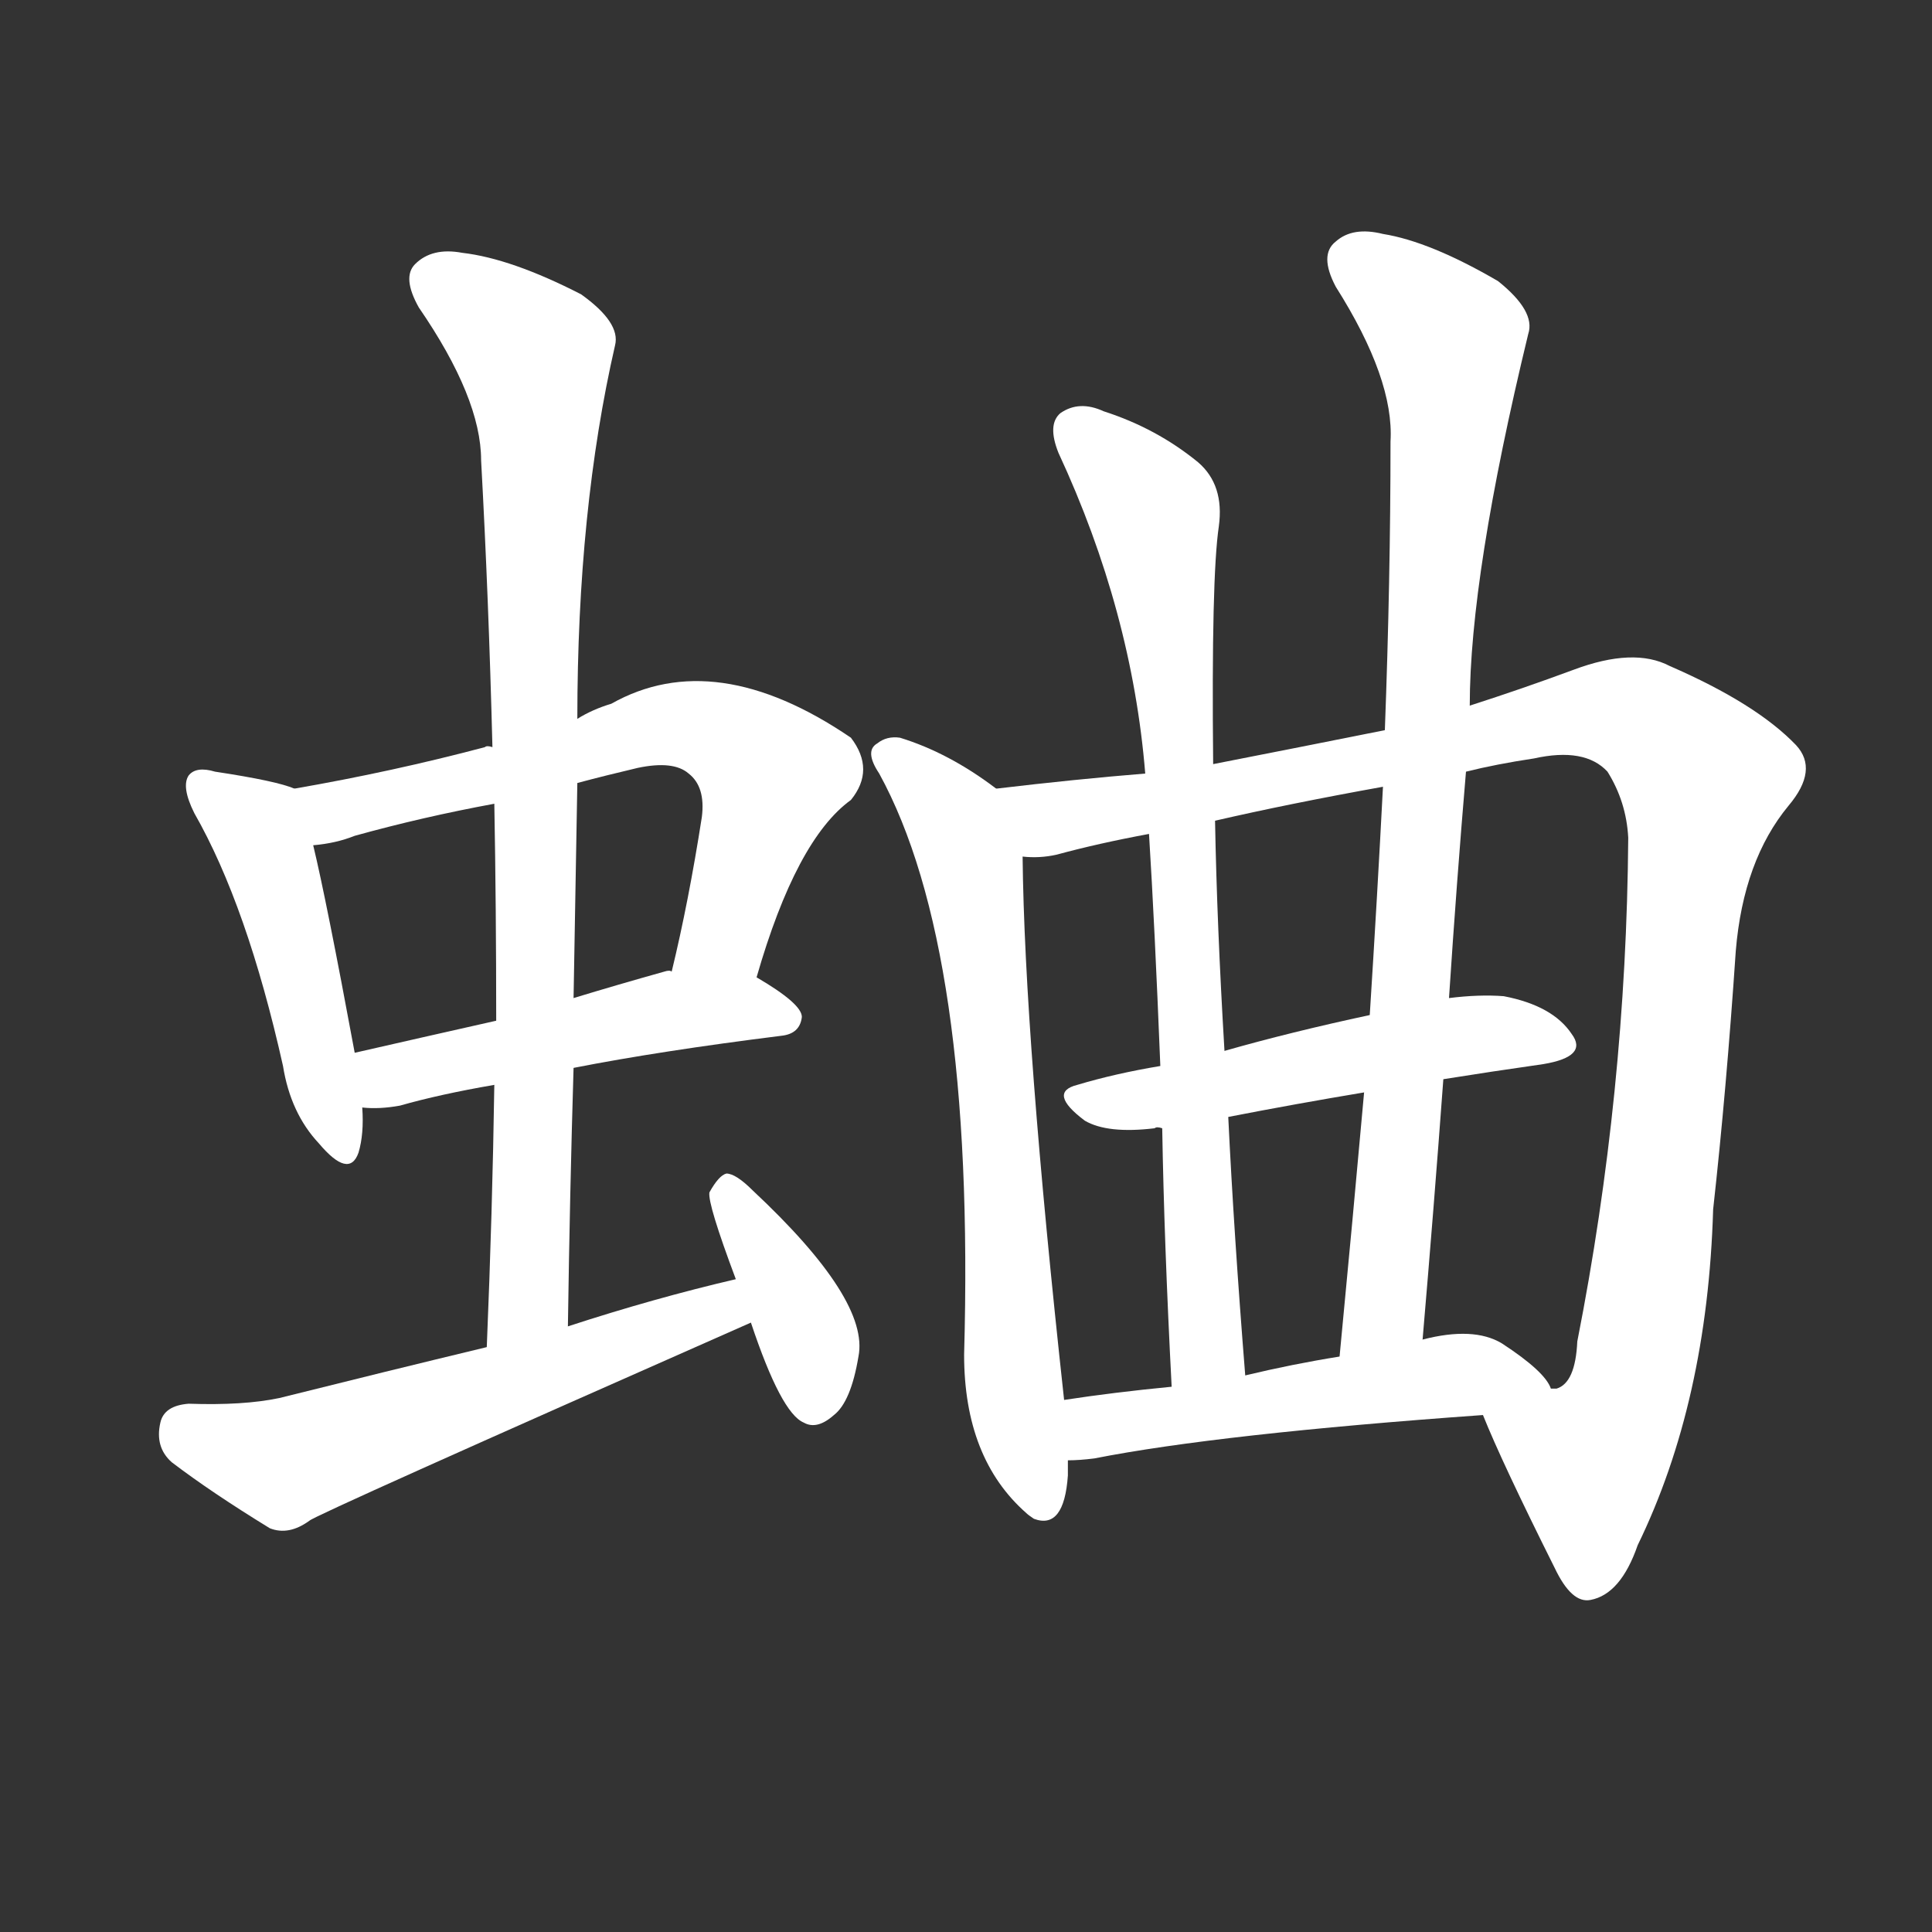 <svg version="1.1" viewBox="0 0 1024 1024" xmlns="http://www.w3.org/2000/svg">
  <rect x="0" y="0" width="1024" height="1024" fill="#333333" stroke="none"/>
  <g transform="scale(1, -1) translate(0, -900)">
    <style type="text/css">
        .stroke1 {fill: #FFFFFF;}
        .stroke2 {fill: #FFFFFF;}
        .stroke3 {fill: #FFFFFF;}
        .stroke4 {fill: #FFFFFF;}
        .stroke5 {fill: #FFFFFF;}
        .stroke6 {fill: #FFFFFF;}
        .stroke7 {fill: #FFFFFF;}
        .stroke8 {fill: #FFFFFF;}
        .stroke9 {fill: #FFFFFF;}
        .stroke10 {fill: #FFFFFF;}
        .stroke11 {fill: #FFFFFF;}
        .stroke12 {fill: #FFFFFF;}
        .stroke13 {fill: #FFFFFF;}
        .stroke14 {fill: #FFFFFF;}
        .stroke15 {fill: #FFFFFF;}
        .stroke16 {fill: #FFFFFF;}
        .stroke17 {fill: #FFFFFF;}
        .stroke18 {fill: #FFFFFF;}
        .stroke19 {fill: #FFFFFF;}
        .stroke20 {fill: #FFFFFF;}
        text {
            font-family: Helvetica;
            font-size: 50px;
            fill: #FFFFFF;}
            paint-order: stroke;
            stroke: #000000;
            stroke-width: 4px;
            stroke-linecap: butt;
            stroke-linejoin: miter;
            font-weight: 800;
        }
    </style>

    <path d="M 156 482 Q 147 486 114 491 Q 104 494 100 489 Q 96 483 103 469 Q 131 420 150 335 Q 154 310 169 294 Q 185 275 190 289 Q 193 299 192 313 L 188 342 Q 173 423 166 452 C 159 481 159 481 156 482 Z" class="stroke1"/>
    <path d="M 401 382 Q 422 455 451 476 Q 464 492 451 509 Q 379 558 324 527 Q 314 524 306 519 C 284 508 284 508 261 504 Q 258 505 257 504 Q 208 491 156 482 C 126 477 136 447 166 452 Q 178 453 188 457 Q 224 467 262 474 L 306 485 Q 321 489 338 493 Q 357 497 365 490 Q 374 483 372 467 Q 365 422 356 385 C 349 356 392 353 401 382 Z" class="stroke2"/>
    <path d="M 304 334 Q 350 343 414 351 Q 424 352 425 361 Q 425 368 401 382 C 389 389 386 389 356 385 Q 355 386 352 385 Q 327 378 304 371 L 263 359 Q 223 350 188 342 C 159 335 162 314 192 313 Q 201 312 212 314 Q 233 320 262 325 L 304 334 Z" class="stroke3"/>
    <path d="M 301 197 Q 302 267 304 334 L 304 371 Q 305 429 306 485 L 306 519 Q 306 630 326 717 Q 329 729 308 744 Q 271 763 245 766 Q 229 769 220 760 Q 213 753 222 737 Q 255 689 255 656 Q 259 583 261 504 L 262 474 Q 263 419 263 359 L 262 325 Q 261 258 258 186 C 257 156 301 167 301 197 Z" class="stroke4"/>
    <path d="M 390 222 Q 347 212 301 197 L 258 186 Q 204 173 148 159 Q 129 155 100 156 Q 87 155 85 146 Q 82 133 91 125 Q 112 109 143 90 Q 153 86 164 94 Q 167 97 398 199 C 425 211 419 229 390 222 Z" class="stroke5"/>
    <path d="M 398 199 Q 414 151 426 146 Q 433 142 442 150 Q 451 157 455 181 Q 461 211 399 269 Q 390 278 385 278 Q 381 277 376 268 Q 375 262 390 222 L 398 199 Z" class="stroke6"/>
    <path d="M 528 482 Q 503 501 477 509 Q 470 510 465 506 Q 458 502 466 490 Q 517 397 511 182 Q 511 127 544 98 Q 545 97 548 95 Q 564 89 566 118 Q 566 122 566 126 L 564 158 Q 543 350 542 446 C 542 472 542 472 528 482 Z" class="stroke7"/>
    <path d="M 786 150 Q 796 125 824 69 Q 833 50 843 52 Q 859 55 868 81 Q 905 157 908 259 Q 915 322 920 396 Q 924 444 948 473 Q 964 492 952 505 Q 931 527 885 547 Q 866 557 834 545 Q 807 535 779 526 L 734 513 Q 689 504 643 495 L 607 490 Q 570 487 528 482 C 498 479 512 442 542 446 Q 551 445 560 447 Q 582 453 609 458 L 644 465 Q 683 474 733 483 L 777 491 Q 793 495 813 498 Q 840 504 852 491 Q 862 475 863 456 Q 862 321 836 189 Q 835 167 825 164 Q 824 164 822 164 C 805 139 776 174 786 150 Z" class="stroke8"/>
    <path d="M 765 328 Q 790 332 818 336 Q 842 340 833 352 Q 823 367 797 372 Q 784 373 768 371 L 726 362 Q 684 353 649 343 L 615 335 Q 591 331 571 325 Q 555 321 575 306 Q 587 299 612 302 Q 613 303 616 302 L 651 308 Q 687 315 723 321 L 765 328 Z" class="stroke9"/>
    <path d="M 643 495 Q 642 594 646 621 Q 649 643 635 655 Q 613 673 585 682 Q 572 688 562 681 Q 555 675 561 660 Q 600 576 607 490 L 609 458 Q 612 410 615 335 L 616 302 Q 617 242 621 165 C 623 135 662 141 660 171 Q 654 246 651 308 L 649 343 Q 645 410 644 465 L 643 495 Z" class="stroke10"/>
    <path d="M 779 526 Q 779 595 810 723 Q 814 735 794 751 Q 758 772 733 776 Q 717 780 708 772 Q 699 765 708 748 Q 739 699 737 666 Q 737 593 734 513 L 733 483 Q 730 425 726 362 L 723 321 Q 717 254 710 181 C 707 151 751 160 754 190 Q 760 260 765 328 L 768 371 Q 772 432 777 491 L 779 526 Z" class="stroke11"/>
    <path d="M 566 126 Q 572 126 580 127 Q 646 140 786 150 C 816 152 829 153 822 164 Q 819 173 796 188 Q 781 197 754 190 L 710 181 Q 685 177 660 171 L 621 165 Q 590 162 564 158 C 534 154 536 125 566 126 Z" class="stroke12"/>
</g></svg>